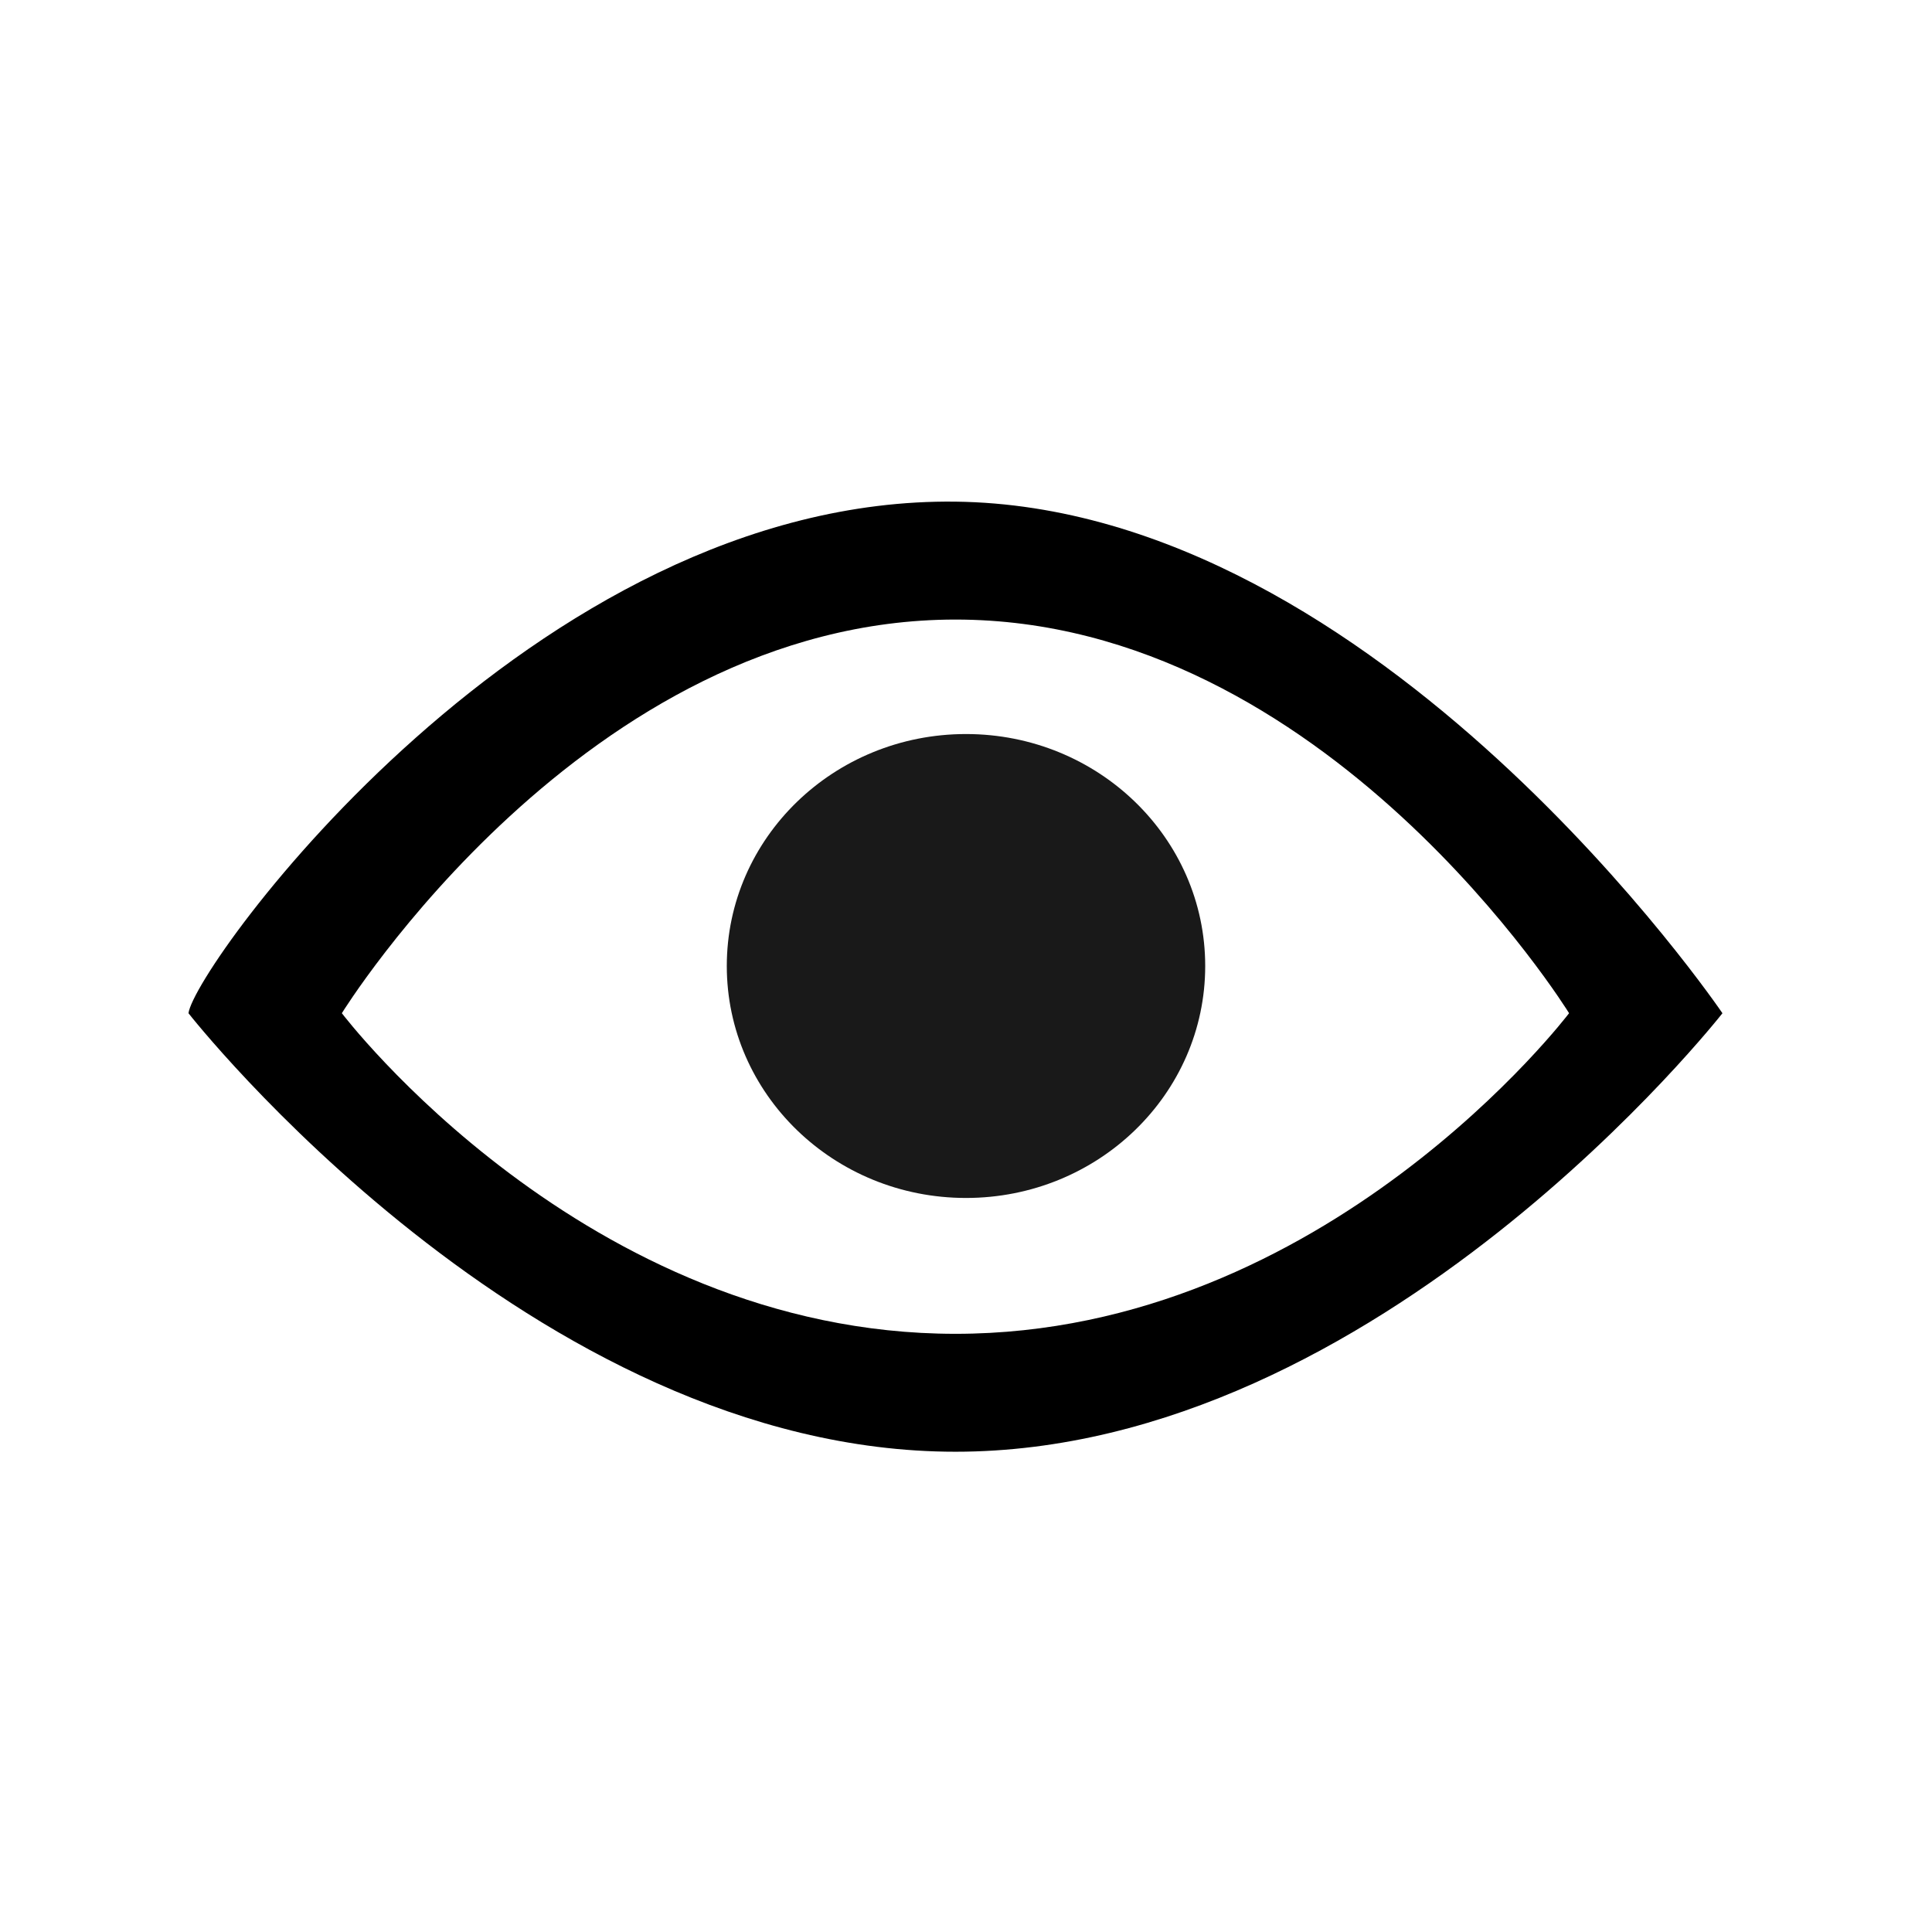 <?xml version="1.0" encoding="UTF-8" standalone="no"?>
<svg
   inkscape:version="1.2-dev (aa02a11, 2021-08-11)"
   sodipodi:docname="object-visible-symbolic.svg"
   viewBox="0 0 16 16"
   height="16"
   width="16"
   id="svg1"
   version="1.1"
   xmlns:inkscape="http://www.inkscape.org/namespaces/inkscape"
   xmlns:sodipodi="http://sodipodi.sourceforge.net/DTD/sodipodi-0.dtd"
   xmlns="http://www.w3.org/2000/svg"
   xmlns:svg="http://www.w3.org/2000/svg"
   xmlns:rdf="http://www.w3.org/1999/02/22-rdf-syntax-ns#"
   xmlns:cc="http://creativecommons.org/ns#"
   xmlns:dc="http://purl.org/dc/elements/1.1/">
  <defs
     id="defs6970" />
  <style
     id="s0">
.success { fill:#009909; }
.warning { fill:#FF1990; }
.warning { fill:#00AAFF; }
</style>
  <style
     id="s2">
@import '../../highlights.css';
</style>
  <sodipodi:namedview
     inkscape:document-rotation="0"
     inkscape:current-layer="layer1"
     inkscape:window-maximized="1"
     inkscape:window-y="-9"
     inkscape:window-x="-9"
     inkscape:window-height="1013"
     inkscape:window-width="1920"
     inkscape:cy="16.818779"
     inkscape:cx="16.344055"
     inkscape:zoom="14.745422"
     showgrid="false"
     id="namedview"
     guidetolerance="10"
     gridtolerance="10"
     objecttolerance="10"
     inkscape:object-paths="true"
     inkscape:snap-smooth-nodes="true"
     pagecolor="#f8f8f8"
     bordercolor="#c8c8c8"
     borderopacity="1"
     inkscape:pageshadow="0"
     inkscape:pageopacity="0"
     inkscape:pagecheckerboard="0">
    <inkscape:grid
       id="grid"
       type="xygrid"
       spacingx="0.667"
       spacingy="0.667" />
  </sodipodi:namedview>
  <g
     inkscape:groupmode="layer"
     id="layer1"
     inkscape:label="Layer 1"
     style="display:inline" />
  <g
     id="g852"
     style="display:inline;fill:#000000;stroke-width:1.289"
     transform="matrix(0.795,0,0,-0.757,-129.618,755.058)">
    <path
       id="path31334"
       style="opacity:1;fill:#000000;stroke-width:3.227"
       d="m 10.395,-63.268 c -11.326,-0.136 -20.381,12.426 -20.539,13.684 0,0 9.195,11.729 20.539,11.729 11.344,0 20.539,-11.729 20.539,-11.729 0,0 -9.196,-13.547 -20.539,-13.684 z m 0,3.154 c 9.926,0 16.432,10.529 16.432,10.529 0,0 -6.506,8.576 -16.432,8.576 -9.926,0 -16.432,-8.576 -16.432,-8.576 0,0 6.506,-10.529 16.432,-10.529 z"
       transform="matrix(0.389,0,0,-0.409,168.951,966.07)"
       sodipodi:nodetypes="ccsccscscs" />
  </g>
  <path
     id="path11920"
     style="display:inline;opacity:0.9;fill:#000000;fill-opacity:1;stroke-width:0.985"
     d="m 8,6.079 c -1.094,0 -1.981,0.86 -1.981,1.921 0,1.061 0.887,1.921 1.981,1.921 1.094,0 1.981,-0.86 1.981,-1.921 0,-1.061 -0.887,-1.921 -1.981,-1.921 z"
     sodipodi:nodetypes="sssss" />
</svg>
